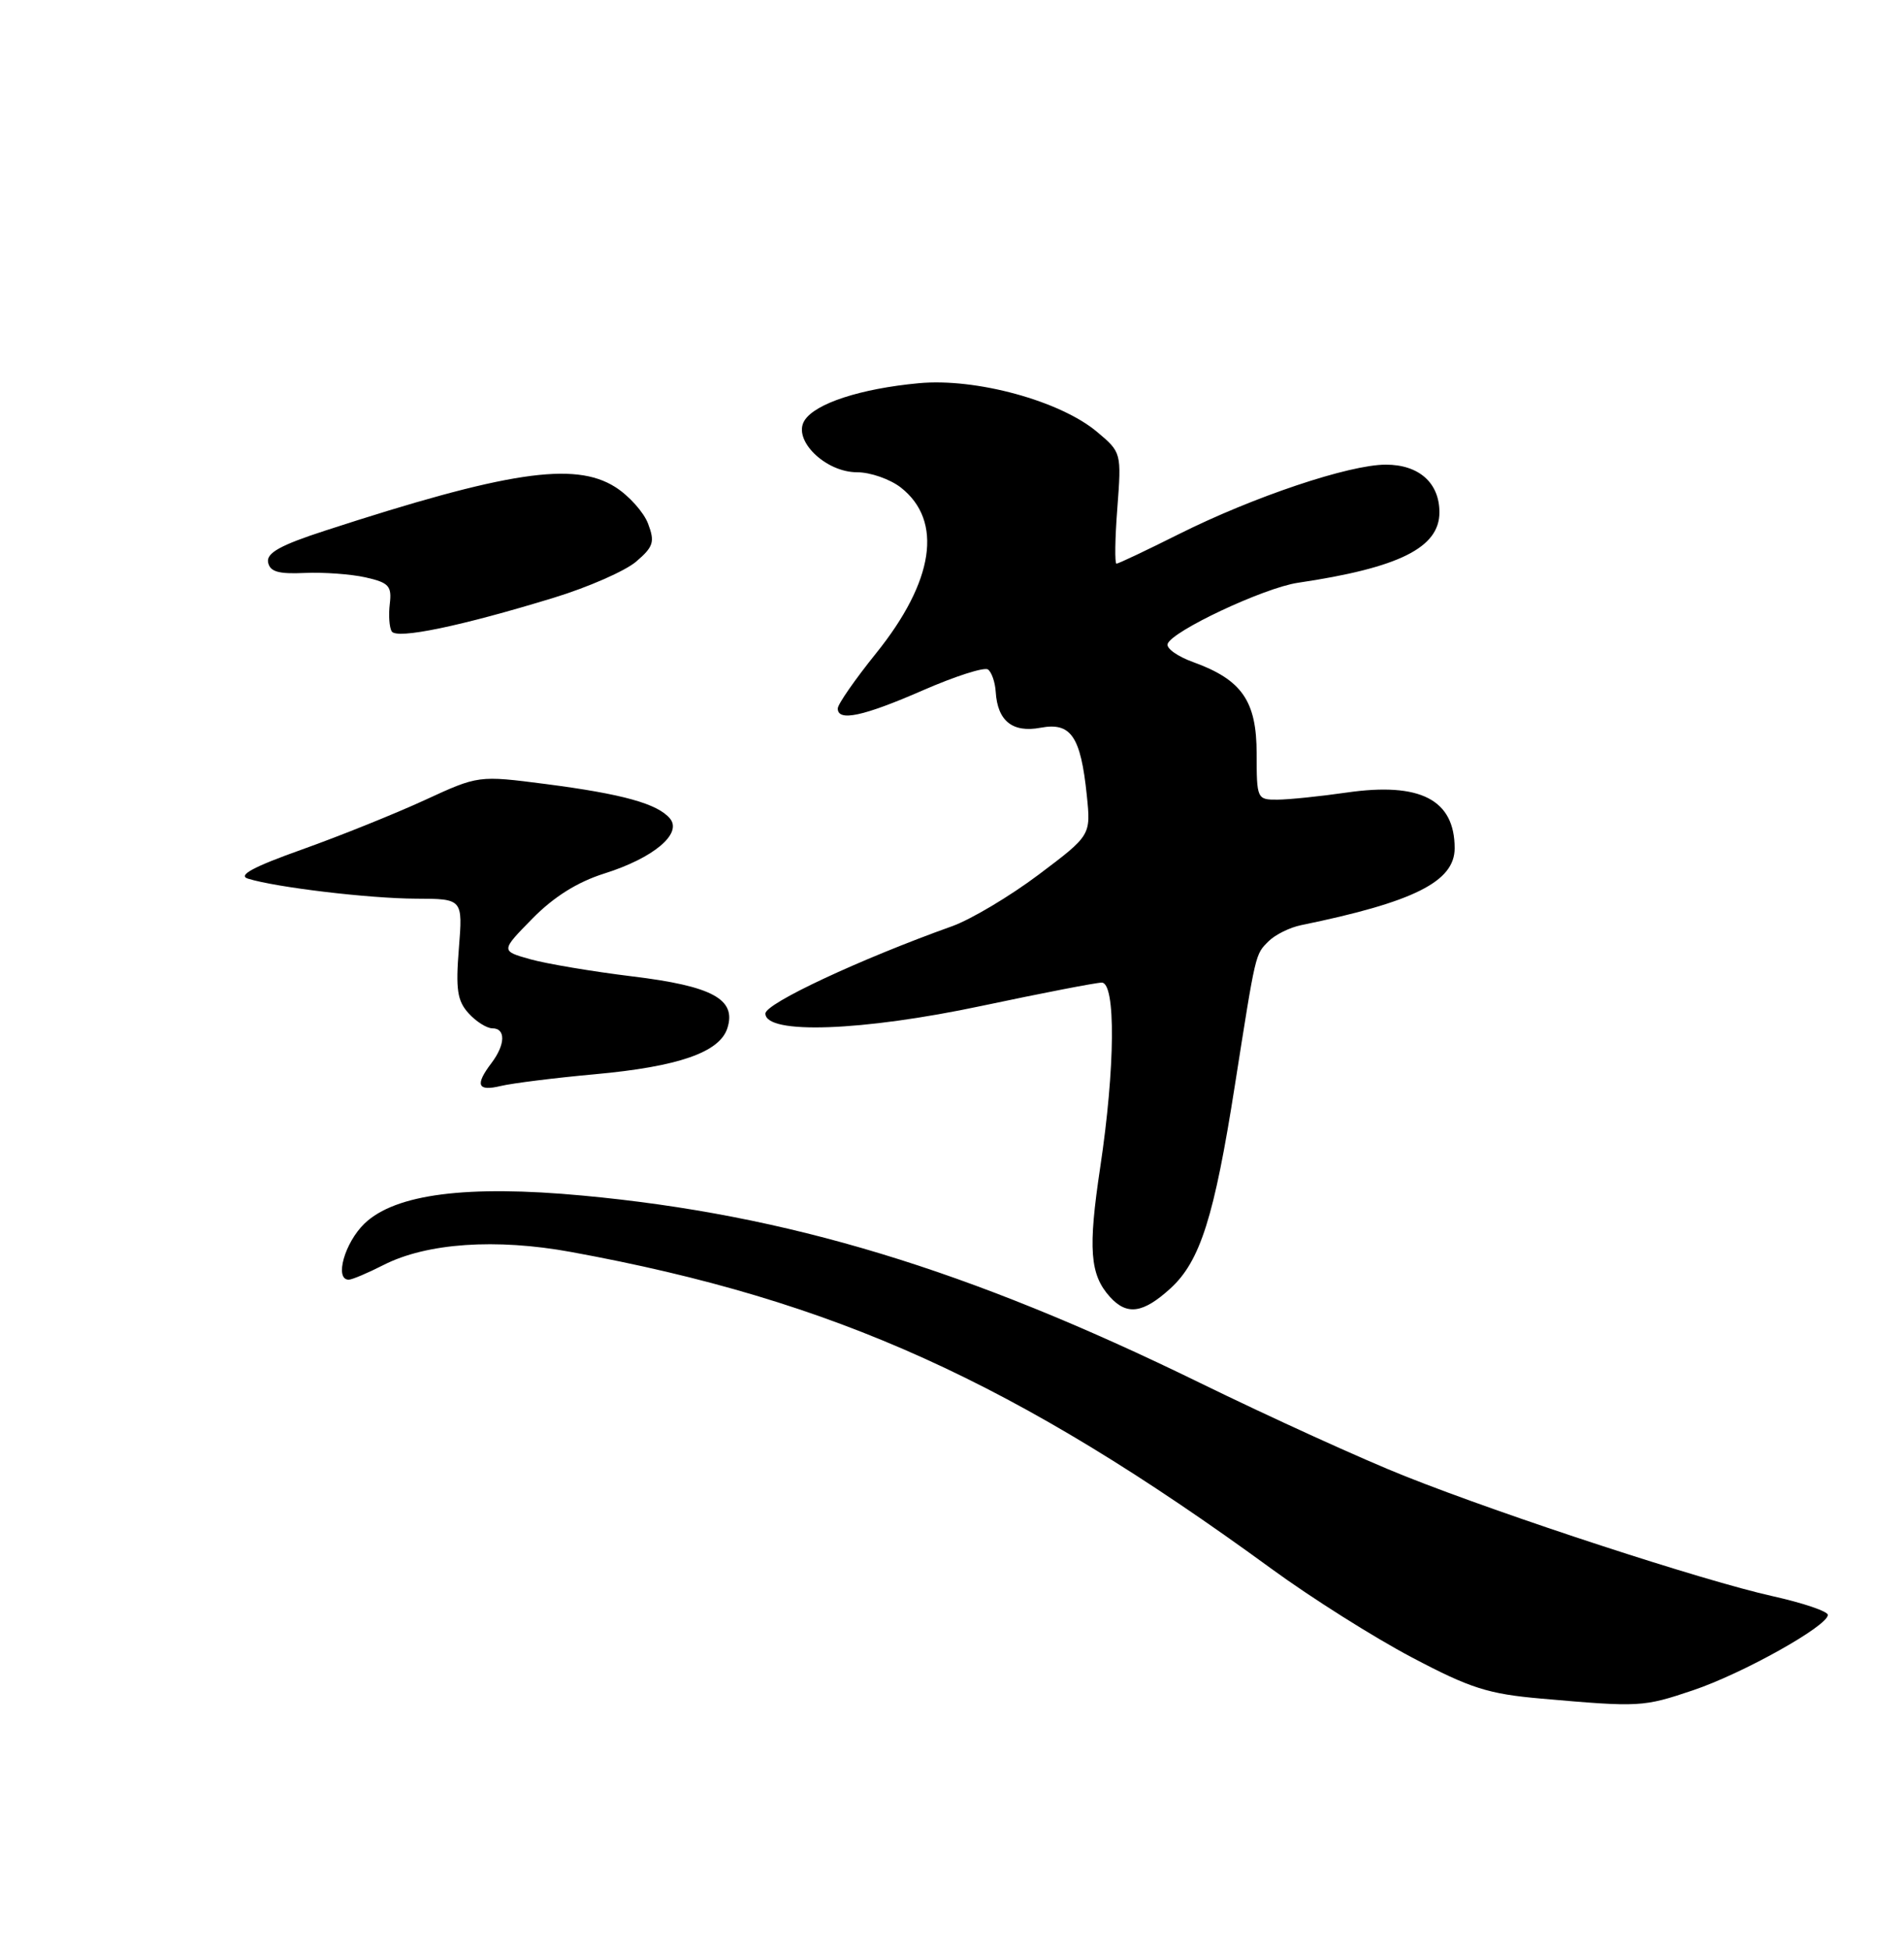 <?xml version="1.0" encoding="UTF-8" standalone="no"?>
<!DOCTYPE svg PUBLIC "-//W3C//DTD SVG 1.1//EN" "http://www.w3.org/Graphics/SVG/1.1/DTD/svg11.dtd" >
<svg xmlns="http://www.w3.org/2000/svg" xmlns:xlink="http://www.w3.org/1999/xlink" version="1.1" viewBox="0 0 250 256">
 <g >
 <path fill="currentColor"
d=" M 222.28 221.91 C 228.80 219.72 240.00 213.46 240.00 212.01 C 240.00 211.54 236.74 210.44 232.75 209.55 C 223.70 207.54 197.75 199.07 184.50 193.80 C 179.00 191.62 166.85 186.09 157.50 181.52 C 127.04 166.63 103.42 159.46 76.52 156.96 C 61.31 155.54 51.92 156.75 47.87 160.62 C 45.26 163.13 43.88 168.00 45.79 168.00 C 46.22 168.00 48.28 167.13 50.36 166.07 C 56.03 163.18 65.11 162.55 75.02 164.37 C 109.63 170.70 133.29 181.40 166.97 205.97 C 172.17 209.77 180.45 214.99 185.37 217.58 C 193.07 221.65 195.41 222.39 202.40 223.00 C 215.29 224.13 215.74 224.11 222.28 221.91 Z  M 153.70 169.13 C 157.59 165.57 159.44 159.73 162.14 142.50 C 164.91 124.89 164.80 125.34 166.57 123.57 C 167.43 122.71 169.35 121.76 170.82 121.46 C 185.63 118.43 191.00 115.74 191.00 111.36 C 191.00 104.98 186.48 102.65 176.80 104.05 C 173.33 104.55 169.26 104.97 167.75 104.98 C 165.05 105.00 165.00 104.89 165.00 98.95 C 165.00 92.03 163.07 89.24 156.66 86.92 C 154.63 86.19 153.12 85.12 153.31 84.54 C 153.85 82.86 165.96 77.17 170.41 76.51 C 183.71 74.54 189.00 71.90 189.00 67.26 C 189.00 63.39 186.31 61.00 181.96 61.00 C 177.14 61.00 164.58 65.22 154.77 70.13 C 150.52 72.26 146.84 74.00 146.60 74.00 C 146.35 74.00 146.40 70.71 146.71 66.70 C 147.26 59.44 147.24 59.38 144.06 56.71 C 139.22 52.63 128.14 49.60 120.63 50.31 C 113.00 51.02 107.02 52.97 105.63 55.21 C 104.04 57.75 108.36 62.00 112.54 62.00 C 114.29 62.00 116.88 62.91 118.29 64.01 C 123.85 68.38 122.66 76.30 115.02 85.78 C 112.26 89.21 110.00 92.46 110.00 93.01 C 110.00 94.76 113.31 94.06 121.17 90.63 C 125.38 88.79 129.23 87.55 129.72 87.89 C 130.20 88.23 130.66 89.55 130.74 90.83 C 130.98 94.66 132.95 96.23 136.63 95.54 C 140.62 94.79 141.90 96.66 142.70 104.41 C 143.24 109.66 143.24 109.66 136.37 114.83 C 132.59 117.67 127.47 120.72 125.00 121.60 C 112.91 125.93 100.50 131.73 100.50 133.06 C 100.50 135.84 113.19 135.39 128.97 132.04 C 136.86 130.37 143.92 129.00 144.66 129.00 C 146.52 129.00 146.43 140.16 144.46 153.26 C 142.85 163.96 143.10 167.33 145.73 170.25 C 147.97 172.73 150.08 172.43 153.70 169.13 Z  M 78.10 141.03 C 89.09 140.03 94.50 138.15 95.51 134.97 C 96.71 131.18 93.55 129.46 83.00 128.18 C 77.78 127.54 71.76 126.53 69.62 125.93 C 65.74 124.84 65.74 124.84 69.91 120.59 C 72.71 117.74 75.82 115.79 79.34 114.68 C 85.80 112.65 89.62 109.45 87.97 107.46 C 86.35 105.52 81.77 104.24 71.66 102.93 C 62.82 101.79 62.82 101.79 55.79 105.03 C 51.92 106.81 44.68 109.73 39.69 111.51 C 33.23 113.81 31.18 114.92 32.56 115.35 C 36.24 116.50 48.51 117.96 54.63 117.98 C 60.77 118.00 60.77 118.00 60.25 124.52 C 59.82 129.87 60.04 131.39 61.52 133.02 C 62.50 134.11 63.92 135.00 64.65 135.00 C 66.42 135.00 66.37 137.13 64.53 139.56 C 62.34 142.45 62.69 143.31 65.75 142.57 C 67.26 142.21 72.82 141.51 78.10 141.03 Z  M 72.72 78.47 C 77.24 77.09 82.11 74.95 83.54 73.72 C 85.81 71.77 86.00 71.14 85.09 68.74 C 84.52 67.24 82.58 65.07 80.77 63.93 C 75.43 60.56 66.54 61.90 42.70 69.66 C 36.81 71.57 34.97 72.60 35.20 73.82 C 35.44 75.06 36.56 75.38 40.01 75.22 C 42.48 75.11 46.08 75.37 48.00 75.80 C 51.06 76.49 51.46 76.93 51.18 79.28 C 51.00 80.76 51.12 82.38 51.43 82.89 C 52.09 83.96 60.52 82.21 72.72 78.47 Z "/>
</g>
</svg>
